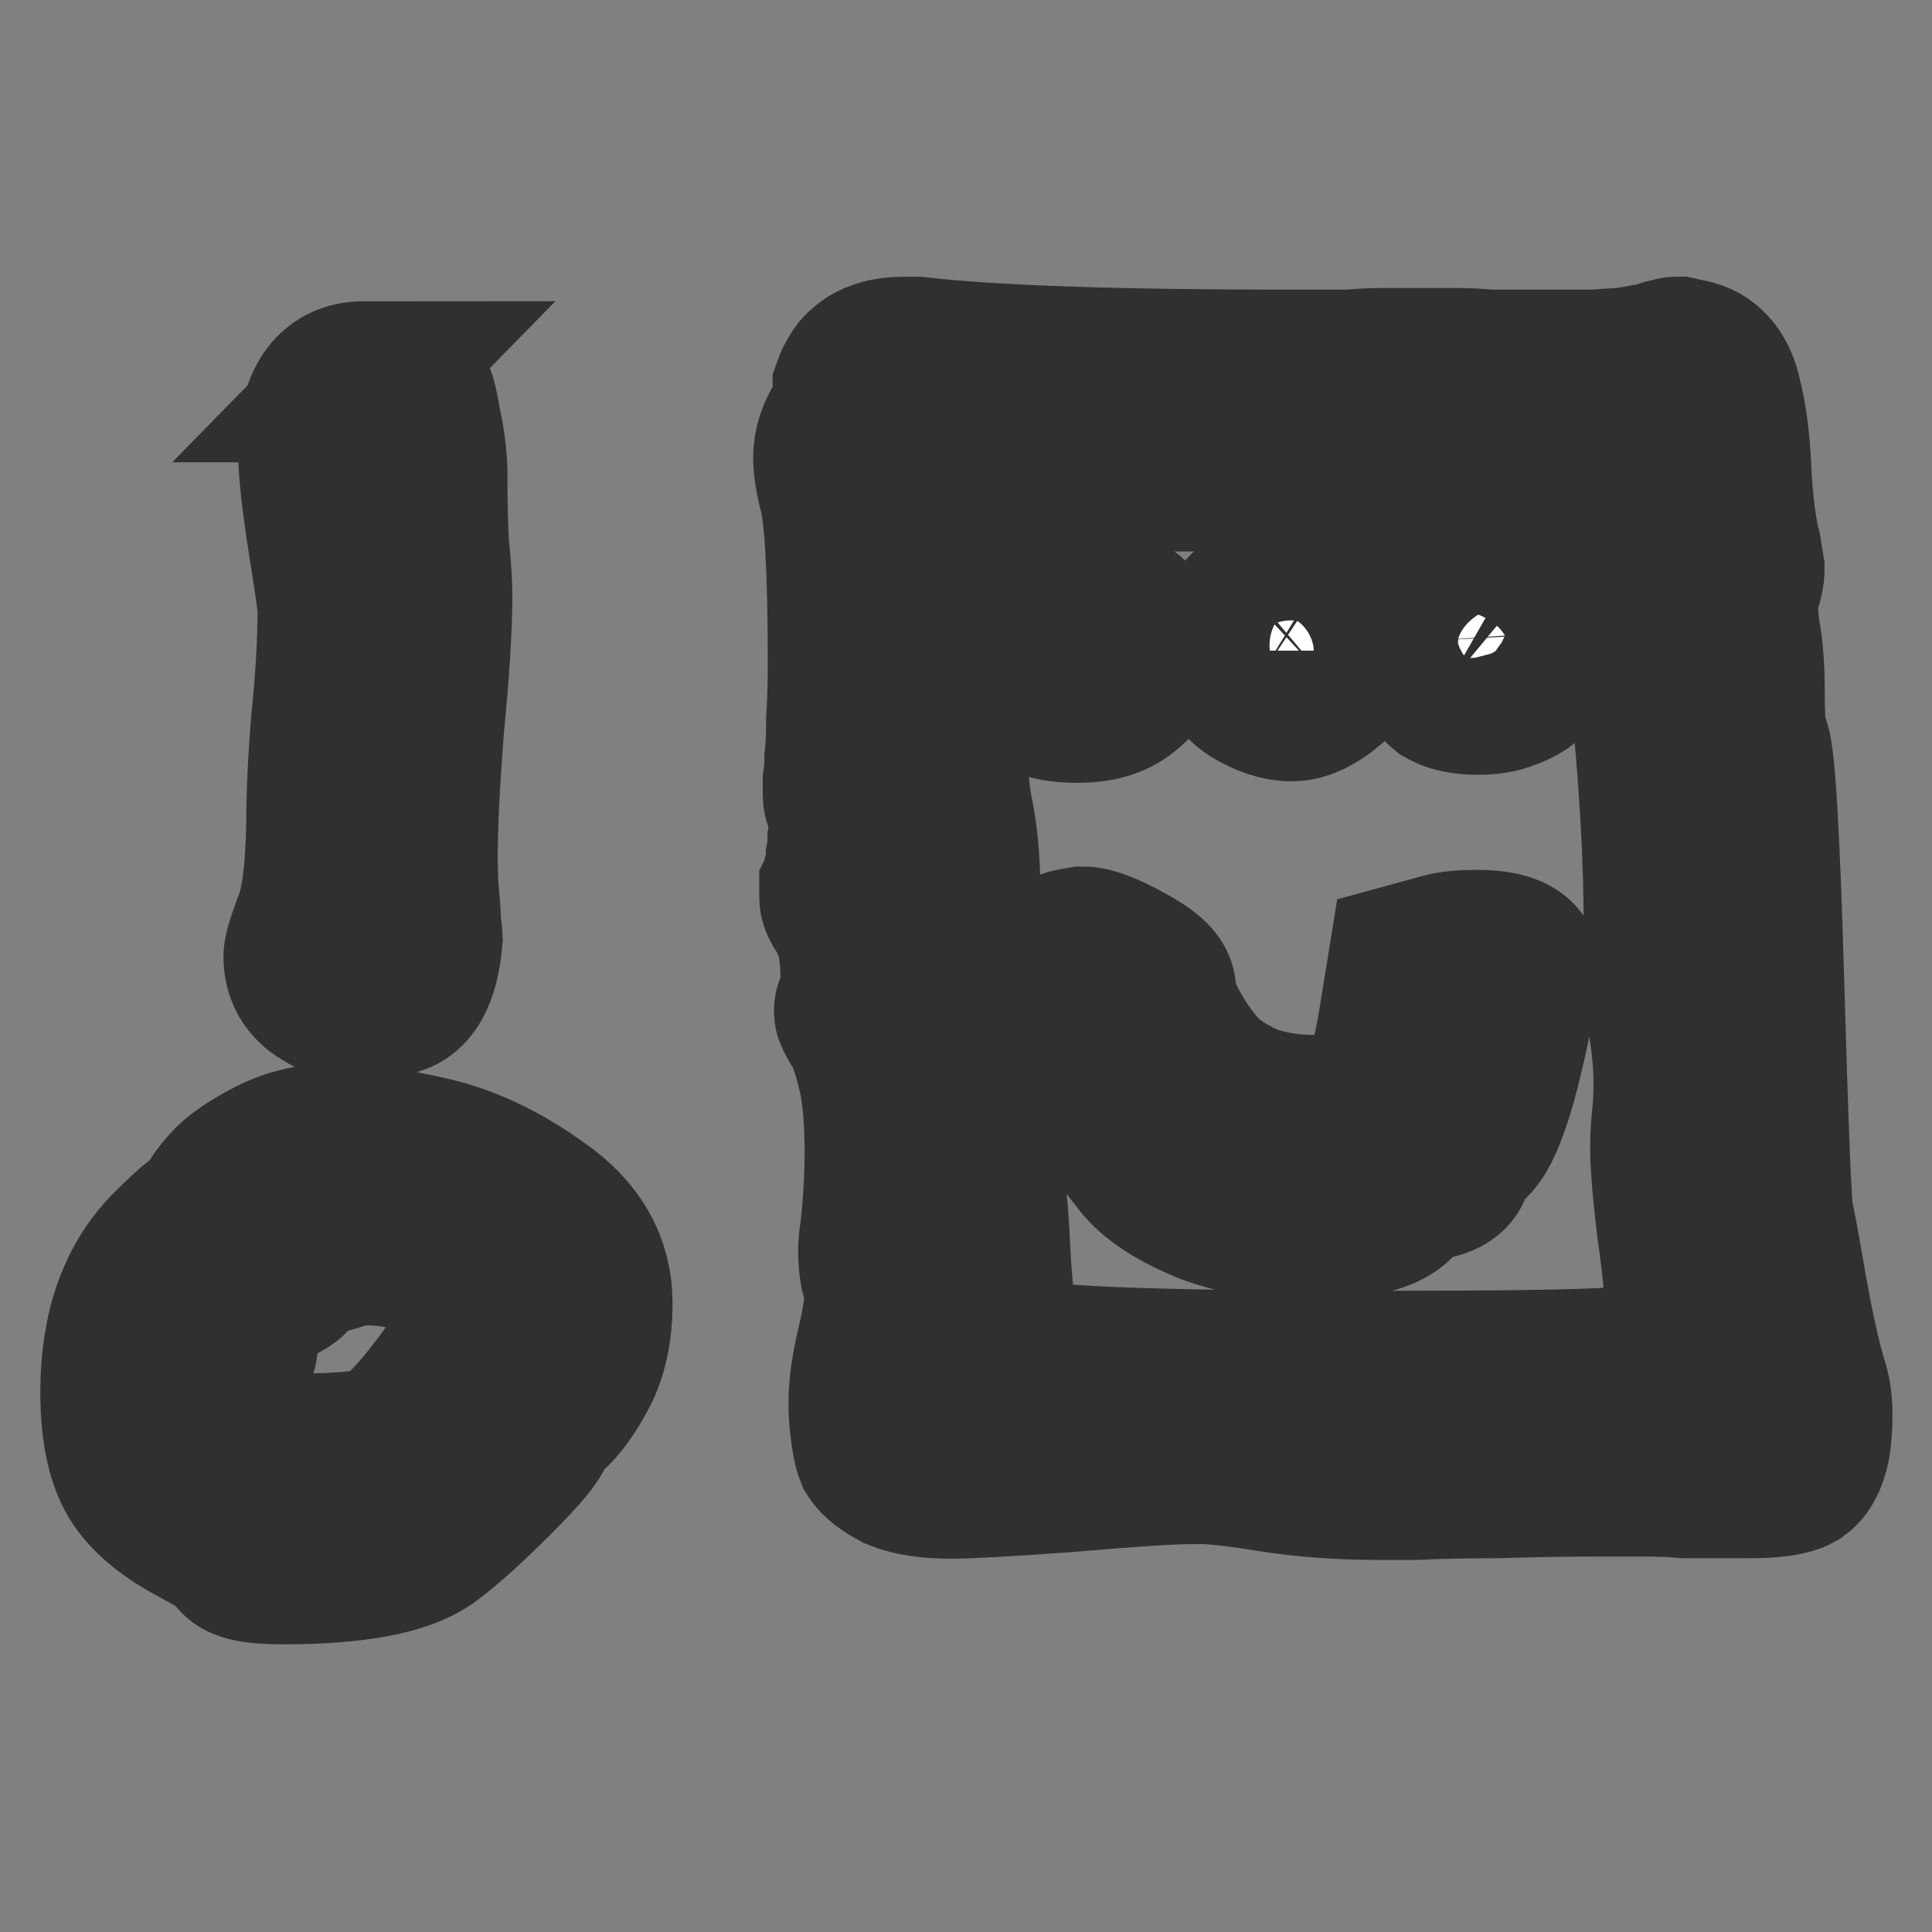 <?xml version="1.0" encoding="UTF-8" standalone="no"?>
<!-- Created with Inkscape (http://www.inkscape.org/) -->

<!--suppress XmlUnusedNamespaceDeclaration -->
<svg
   width="48"
   height="48"
   viewBox="0 0 12.7 12.7"
   version="1.1"
   id="svg5"
   xmlns="http://www.w3.org/2000/svg"
   xmlns:svg="http://www.w3.org/2000/svg">
  <rect x="0" y="0" width="12.7" height="12.7" fill="#808080" stroke="none"/>
  <defs
     id="defs2" />
  <g
     id="layer1">
    <g
       aria-label="o sitelen+pona"
       id="text121"
       style="font-size:10.646px;font-family:'sitelen seli kiwen asuki';-inkscape-font-specification:'sitelen seli kiwen asuki, Normal';fill:#ffffff;stroke:#303030;stroke-width:1.058;paint-order:stroke markers fill">
      <path
         d="m 3.892,8.567 q 0,0.266 -0.096,0.447 -0.096,0.181 -0.192,0.266 -0.096,0.085 -0.096,0.117 0,0.053 -0.266,0.319 -0.256,0.256 -0.426,0.383 -0.245,0.181 -0.958,0.181 -0.298,0 -0.298,-0.075 0,-0.032 -0.277,-0.181 -0.277,-0.149 -0.383,-0.33 -0.106,-0.192 -0.106,-0.543 0,-0.617 0.341,-0.948 0.192,-0.192 0.234,-0.192 0.043,0 0.064,-0.096 0,-0.021 0.075,-0.106 0.075,-0.085 0.256,-0.181 0.192,-0.106 0.415,-0.106 0.287,0 0.649,0.085 0.362,0.085 0.713,0.341 0.351,0.245 0.351,0.617 z m -2.449,0.458 q 0,0.117 0.138,0.33 0.149,0.202 0.405,0.202 0.426,0 0.554,-0.064 0.138,-0.075 0.362,-0.373 0.266,-0.351 0.266,-0.511 0,-0.106 -0.043,-0.17 -0.032,-0.064 -0.085,-0.085 -0.053,-0.032 -0.16,-0.075 -0.234,-0.096 -0.468,-0.096 -0.096,0 -0.224,0.043 -0.117,0.032 -0.202,0.075 -0.075,0.043 -0.075,0.064 0,0.032 -0.096,0.075 -0.075,0.021 -0.17,0.17 -0.085,0.138 -0.085,0.234 0,0.043 -0.064,0.085 -0.053,0.032 -0.053,0.096 z M 2.391,2.51 q 0.075,0 0.192,0.032 l 0.117,0.032 q 0.032,0 0.064,0.202 0.043,0.192 0.043,0.351 v 0.085 q 0,0.17 0.011,0.383 0.021,0.202 0.021,0.319 0,0.309 -0.053,0.852 -0.043,0.543 -0.043,0.862 0,0.16 0.011,0.277 0.011,0.117 0.011,0.181 0.011,0.064 0.011,0.075 -0.032,0.383 -0.224,0.383 -0.032,0 -0.096,-0.032 -0.117,-0.064 -0.149,0.021 -0.032,0.075 -0.181,-0.021 -0.128,-0.075 -0.128,-0.224 0,-0.043 0.064,-0.213 0.075,-0.181 0.085,-0.628 0,-0.309 0.032,-0.703 0.043,-0.405 0.043,-0.745 0,-0.043 -0.064,-0.447 -0.064,-0.405 -0.064,-0.596 0,-0.447 0.298,-0.447 z"
         id="path307" />
      <path
         d="m 6.873,6.523 q 0,-0.128 0.053,-0.202 0.064,-0.075 0.128,-0.085 l 0.064,-0.011 q 0.085,0 0.277,0.106 0.202,0.106 0.202,0.181 0,0.032 0.021,0.106 0.021,0.075 0.096,0.202 0.075,0.128 0.181,0.245 0.106,0.106 0.298,0.192 0.202,0.075 0.447,0.075 0.309,0 0.394,-0.106 0.096,-0.106 0.16,-0.5 l 0.064,-0.394 0.234,-0.064 q 0.075,-0.021 0.213,-0.021 0.287,0 0.287,0.128 -0.181,1.033 -0.351,1.139 -0.096,0.053 -0.096,0.128 0,0.096 -0.181,0.117 -0.17,0.021 -0.17,0.075 0,0.096 -0.213,0.149 -0.202,0.043 -0.298,0.043 -0.436,0 -0.745,-0.117 Q 7.629,7.78 7.512,7.63 7.394,7.481 7.299,7.343 7.213,7.194 7.171,7.183 7.107,7.162 6.99,6.938 6.873,6.704 6.873,6.523 Z M 8.108,4.277 q 0,-0.192 0.138,-0.298 0.138,-0.106 0.298,-0.106 0.16,0 0.202,0.106 0.096,0.181 0.106,0.202 0.011,0.011 0.011,0.032 0.011,0.011 0.011,0.032 0,0.117 -0.138,0.245 -0.138,0.117 -0.245,0.117 -0.117,0 -0.256,-0.085 -0.128,-0.085 -0.128,-0.245 z m -0.586,0 q 0,0.053 -0.021,0.117 -0.011,0.053 -0.117,0.138 -0.106,0.085 -0.298,0.085 -0.17,0 -0.234,-0.043 Q 6.798,4.532 6.777,4.394 6.745,4.245 6.894,4.064 l 0.16,-0.181 0.192,0.075 q 0.277,0.117 0.277,0.319 z m 2.587,-0.075 q 0,0.043 0,0.075 0,0.021 -0.021,0.085 -0.021,0.064 -0.064,0.106 -0.032,0.032 -0.117,0.064 -0.075,0.032 -0.192,0.032 -0.138,0 -0.213,-0.043 -0.064,-0.053 -0.075,-0.106 -0.011,-0.064 -0.021,-0.202 -0.011,-0.192 0,-0.234 0.011,-0.053 0.085,-0.075 0.106,-0.043 0.106,-0.085 0.011,-0.032 0.075,-0.011 0.064,0.011 0.256,0.096 0.181,0.075 0.181,0.298 z M 7.842,9.621 q -0.213,0 -0.82,0.053 -0.596,0.043 -0.767,0.043 -0.224,0 -0.351,-0.053 Q 5.787,9.6 5.755,9.547 5.734,9.494 5.723,9.387 q -0.011,-0.085 -0.011,-0.17 0,-0.149 0.053,-0.373 0.053,-0.224 0.053,-0.341 0,-0.021 -0.032,-0.149 -0.021,-0.128 0,-0.245 0.032,-0.277 0.032,-0.532 0,-0.351 -0.053,-0.554 -0.053,-0.213 -0.106,-0.287 -0.043,-0.075 -0.043,-0.085 0,-0.021 0.011,-0.043 0.032,-0.043 0.032,-0.192 0,-0.096 -0.011,-0.17 -0.011,-0.085 -0.032,-0.138 -0.011,-0.053 -0.032,-0.085 -0.011,-0.043 -0.032,-0.053 -0.011,-0.021 -0.021,-0.032 -0.011,-0.021 -0.011,-0.043 0,0 0,-0.011 0,-0.011 0,-0.032 0.011,-0.021 0.021,-0.053 0.011,-0.032 0.011,-0.075 0.011,-0.043 0.011,-0.085 0.011,-0.053 0.011,-0.117 0.011,-0.064 0.011,-0.128 0,-0.128 -0.021,-0.128 -0.021,0 -0.021,-0.043 0,-0.021 0,-0.085 0.011,-0.064 0.011,-0.149 0.011,-0.096 0.011,-0.256 0.011,-0.17 0.011,-0.362 0,-0.937 -0.064,-1.15 -0.032,-0.128 -0.032,-0.213 0,-0.106 0.064,-0.213 0.064,-0.117 0.064,-0.213 0,-0.011 0,-0.032 0.011,-0.032 0.032,-0.064 0.021,-0.043 0.053,-0.064 0.032,-0.032 0.096,-0.053 0.064,-0.021 0.149,-0.021 0.043,0 0.085,0 0.735,0.085 2.438,0.085 h 0.064 q 0.053,0 0.149,0 0.096,0 0.202,0 0.106,-0.011 0.224,-0.011 0.128,0 0.224,0 0.096,0 0.224,0 0.128,0 0.245,0.011 0.128,0 0.234,0 0.106,0 0.181,0 h 0.064 q 0.128,0 0.224,0 0.106,-0.011 0.17,-0.011 0.075,-0.011 0.128,-0.021 0.053,-0.011 0.085,-0.011 0.032,-0.011 0.053,-0.021 0.032,-0.011 0.053,-0.011 0.021,-0.011 0.043,-0.011 l 0.096,0.021 q 0.149,0.043 0.192,0.245 0.053,0.202 0.064,0.522 0.021,0.319 0.064,0.479 l 0.021,0.128 q 0,0.043 -0.021,0.106 -0.021,0.064 -0.021,0.138 0,0.075 0.011,0.16 0.032,0.16 0.032,0.394 0,0.309 0.032,0.351 0.053,0.064 0.096,1.565 0.043,1.501 0.064,1.554 0.011,0.032 0.085,0.458 0.075,0.426 0.149,0.66 0.032,0.117 0.011,0.33 -0.021,0.16 -0.096,0.213 -0.075,0.043 -0.309,0.043 h -0.053 q -0.053,0 -0.149,0 -0.096,0 -0.213,0 -0.117,-0.011 -0.277,-0.011 -0.149,0 -0.298,0 -0.341,0 -0.671,0.011 -0.319,0 -0.532,0.011 -0.202,0 -0.245,0 -0.383,0 -0.713,-0.053 -0.319,-0.053 -0.5,-0.053 z M 10.94,6.385 V 6.14 q 0,-0.777 -0.096,-1.64 0,-0.043 -0.032,-0.33 -0.032,-0.298 -0.043,-0.415 -0.053,-0.671 -0.234,-0.692 -0.49,-0.053 -0.671,-0.053 -0.021,0 -0.075,0 -0.043,0 -0.075,0 -0.362,0 -0.713,0.043 -0.351,0.043 -0.937,0.043 -0.011,0 -0.564,0 L 6.958,3.085 q -0.575,0 -0.639,0.032 -0.064,0.032 -0.085,0.287 -0.021,0.245 -0.021,0.745 0,0.053 0,0.16 0,0.106 0,0.16 0,0.586 0.043,0.841 0.053,0.245 0.053,0.522 v 0.181 q 0,0.309 0.043,0.564 0.053,0.245 0.053,0.405 0,0.341 0.043,0.362 0.032,0.021 0.032,0.106 0,0.043 -0.011,0.149 -0.011,0.096 -0.011,0.138 0,0.053 0.011,0.075 0.021,0.032 0.043,0.5 0.032,0.458 0.075,0.49 0.053,0.032 0.075,0.106 0.032,0.106 2.417,0.106 1.16,0 1.501,-0.021 L 11.078,8.961 V 8.674 q 0,-0.032 0,-0.053 0,-0.192 -0.053,-0.554 -0.043,-0.362 -0.043,-0.522 0,-0.096 0.011,-0.202 0.011,-0.106 0.011,-0.224 0,-0.17 -0.032,-0.373 -0.032,-0.213 -0.032,-0.362 z"
         id="path309" />
    </g>
  </g>
</svg>
